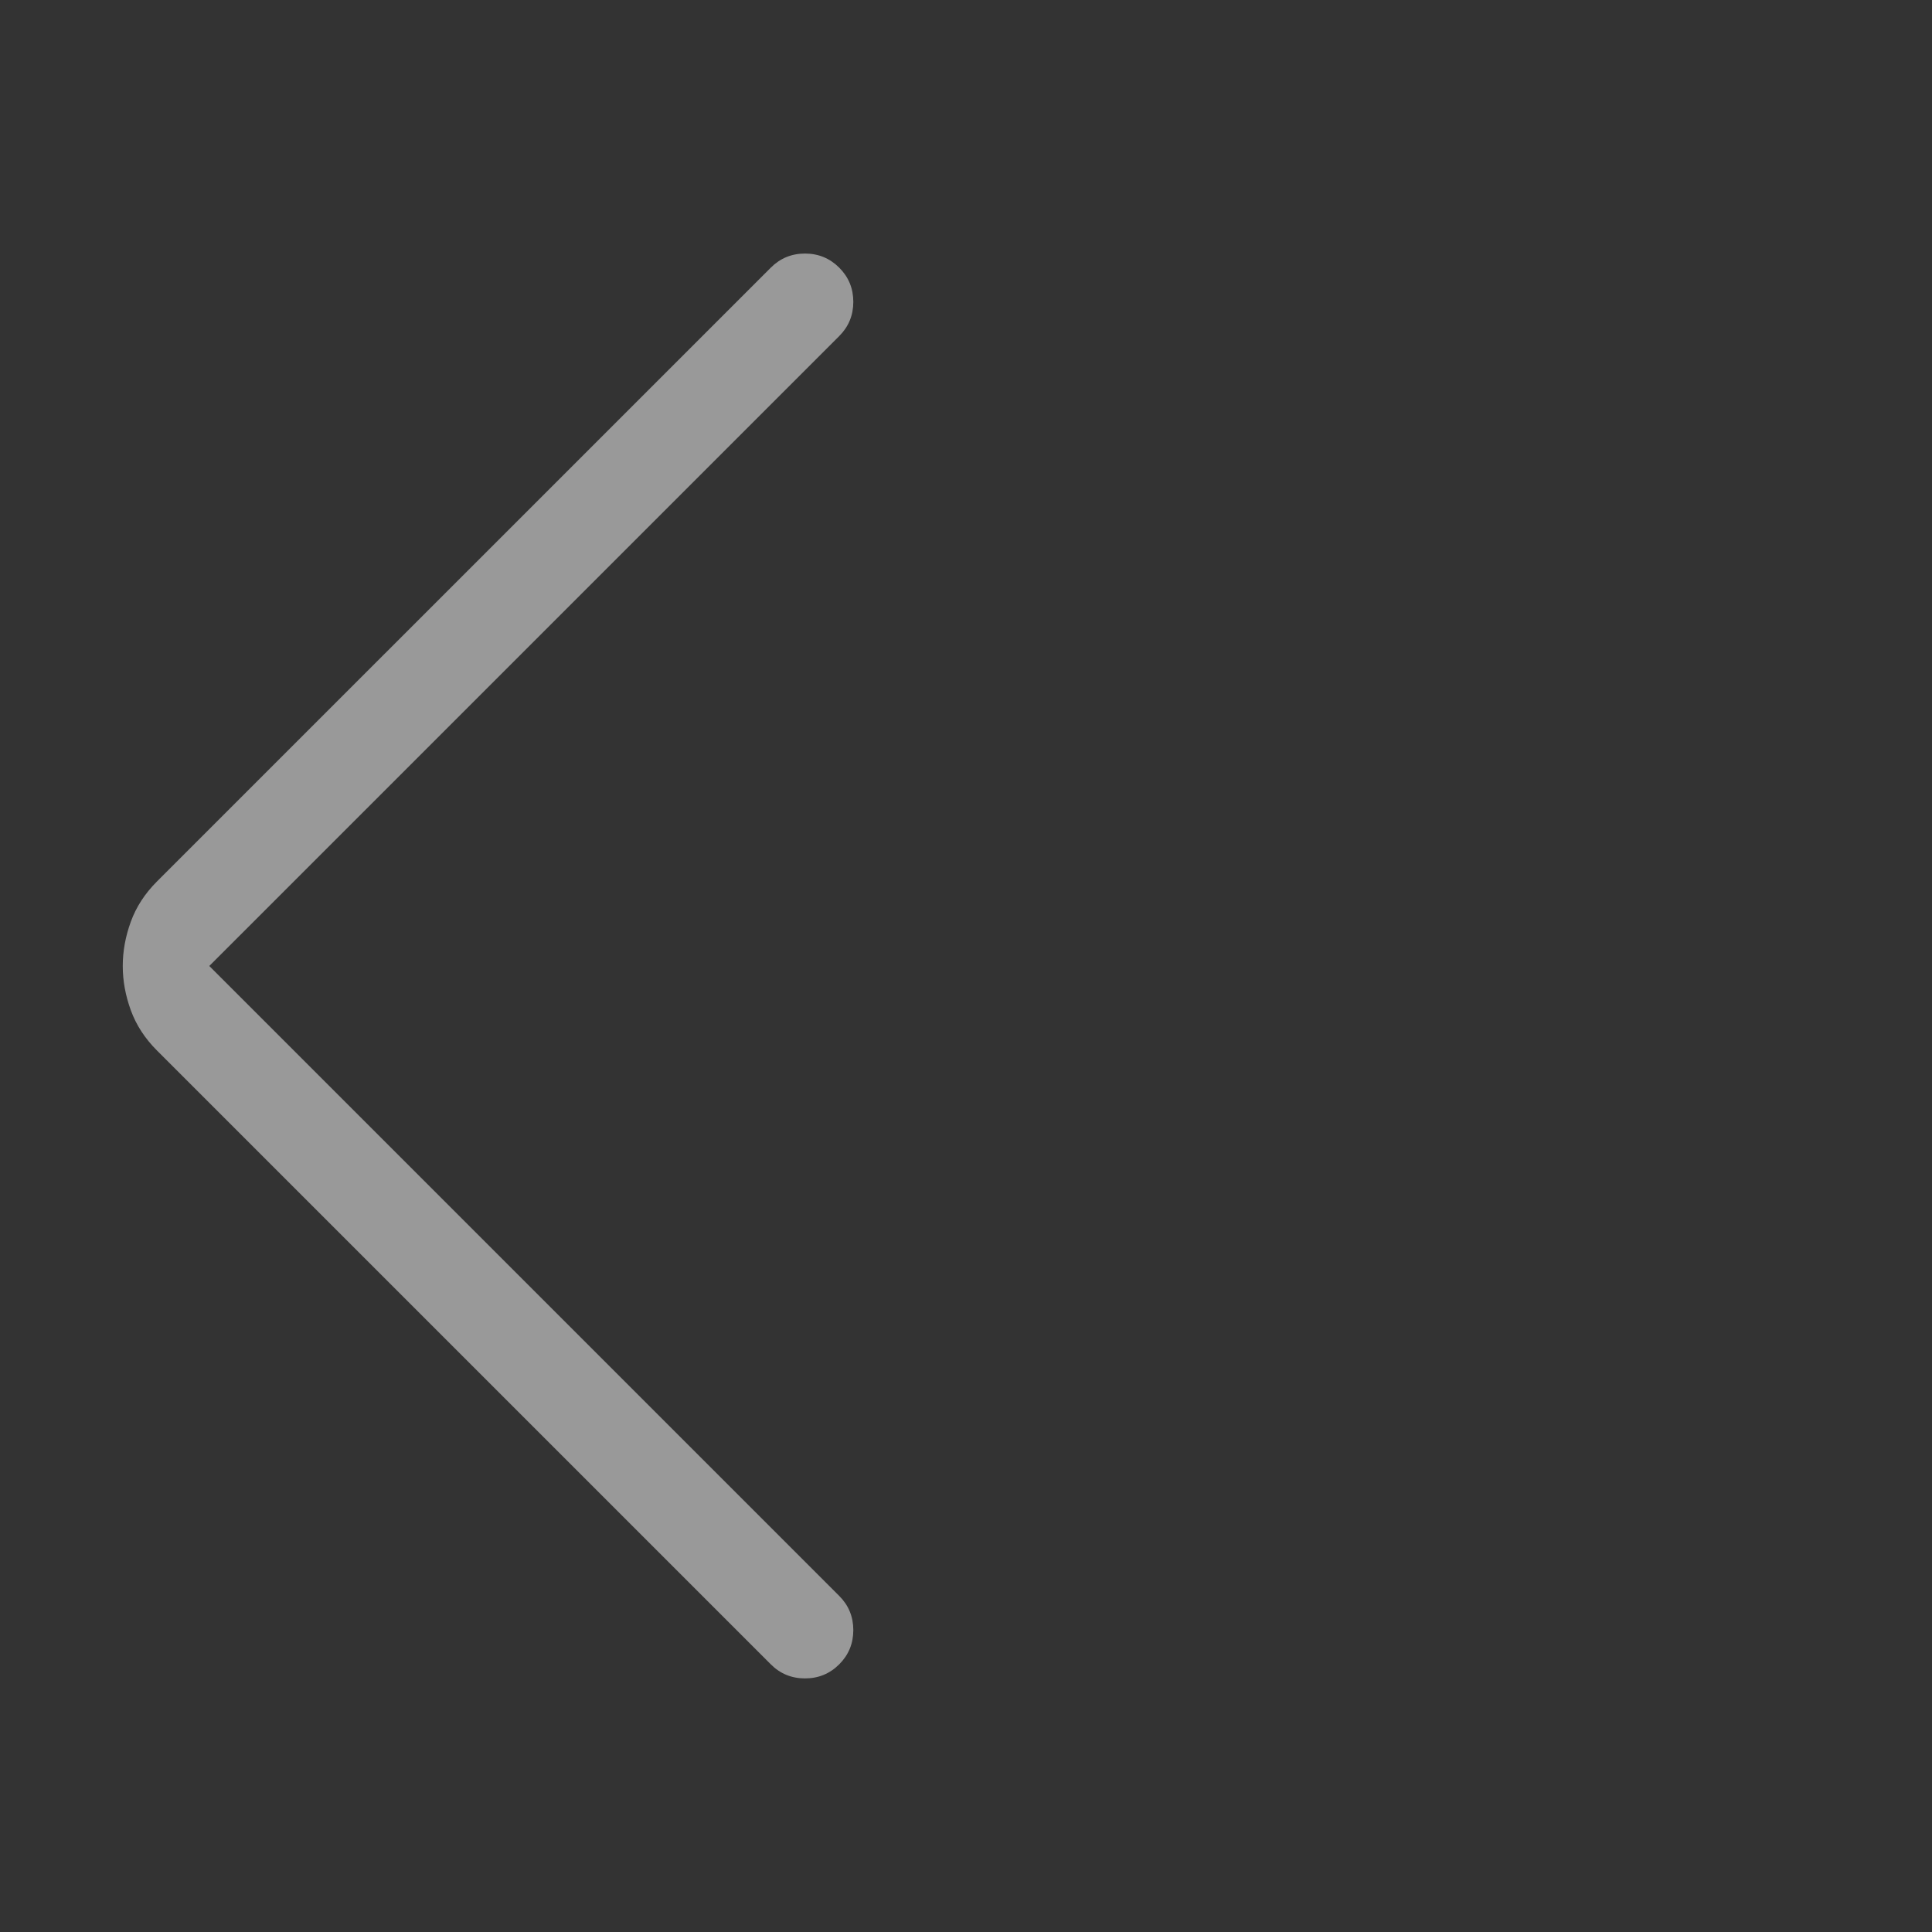 <svg width="100" height="100" viewBox="0 0 100 100" fill="none" xmlns="http://www.w3.org/2000/svg">
<rect x="0" y="0" width="100" height="100" fill="#333333" stroke="none"/>
<mask id="mask0_15_59" style="mask-type:alpha" maskUnits="userSpaceOnUse" x="0" y="0" width="100" height="100">
<rect width="100" height="100" fill="#D9D9D9"/>
</mask>
<g mask="url(#mask0_15_59)">
<path d="M10.833 49.999L43.438 82.604C43.924 83.09 44.167 83.68 44.167 84.374C44.167 85.069 43.924 85.659 43.438 86.145C42.951 86.632 42.361 86.874 41.667 86.874C40.972 86.874 40.382 86.632 39.896 86.145L8.125 54.374C7.5 53.749 7.049 53.055 6.771 52.291C6.493 51.527 6.354 50.763 6.354 49.999C6.354 49.236 6.493 48.472 6.771 47.708C7.049 46.944 7.5 46.249 8.125 45.624L39.896 13.854C40.382 13.368 40.972 13.124 41.667 13.124C42.361 13.124 42.951 13.368 43.438 13.854C43.924 14.34 44.167 14.93 44.167 15.624C44.167 16.319 43.924 16.909 43.438 17.395L10.833 49.999Z" fill="white" fill-opacity="0.5"/>
</g>
</svg>
